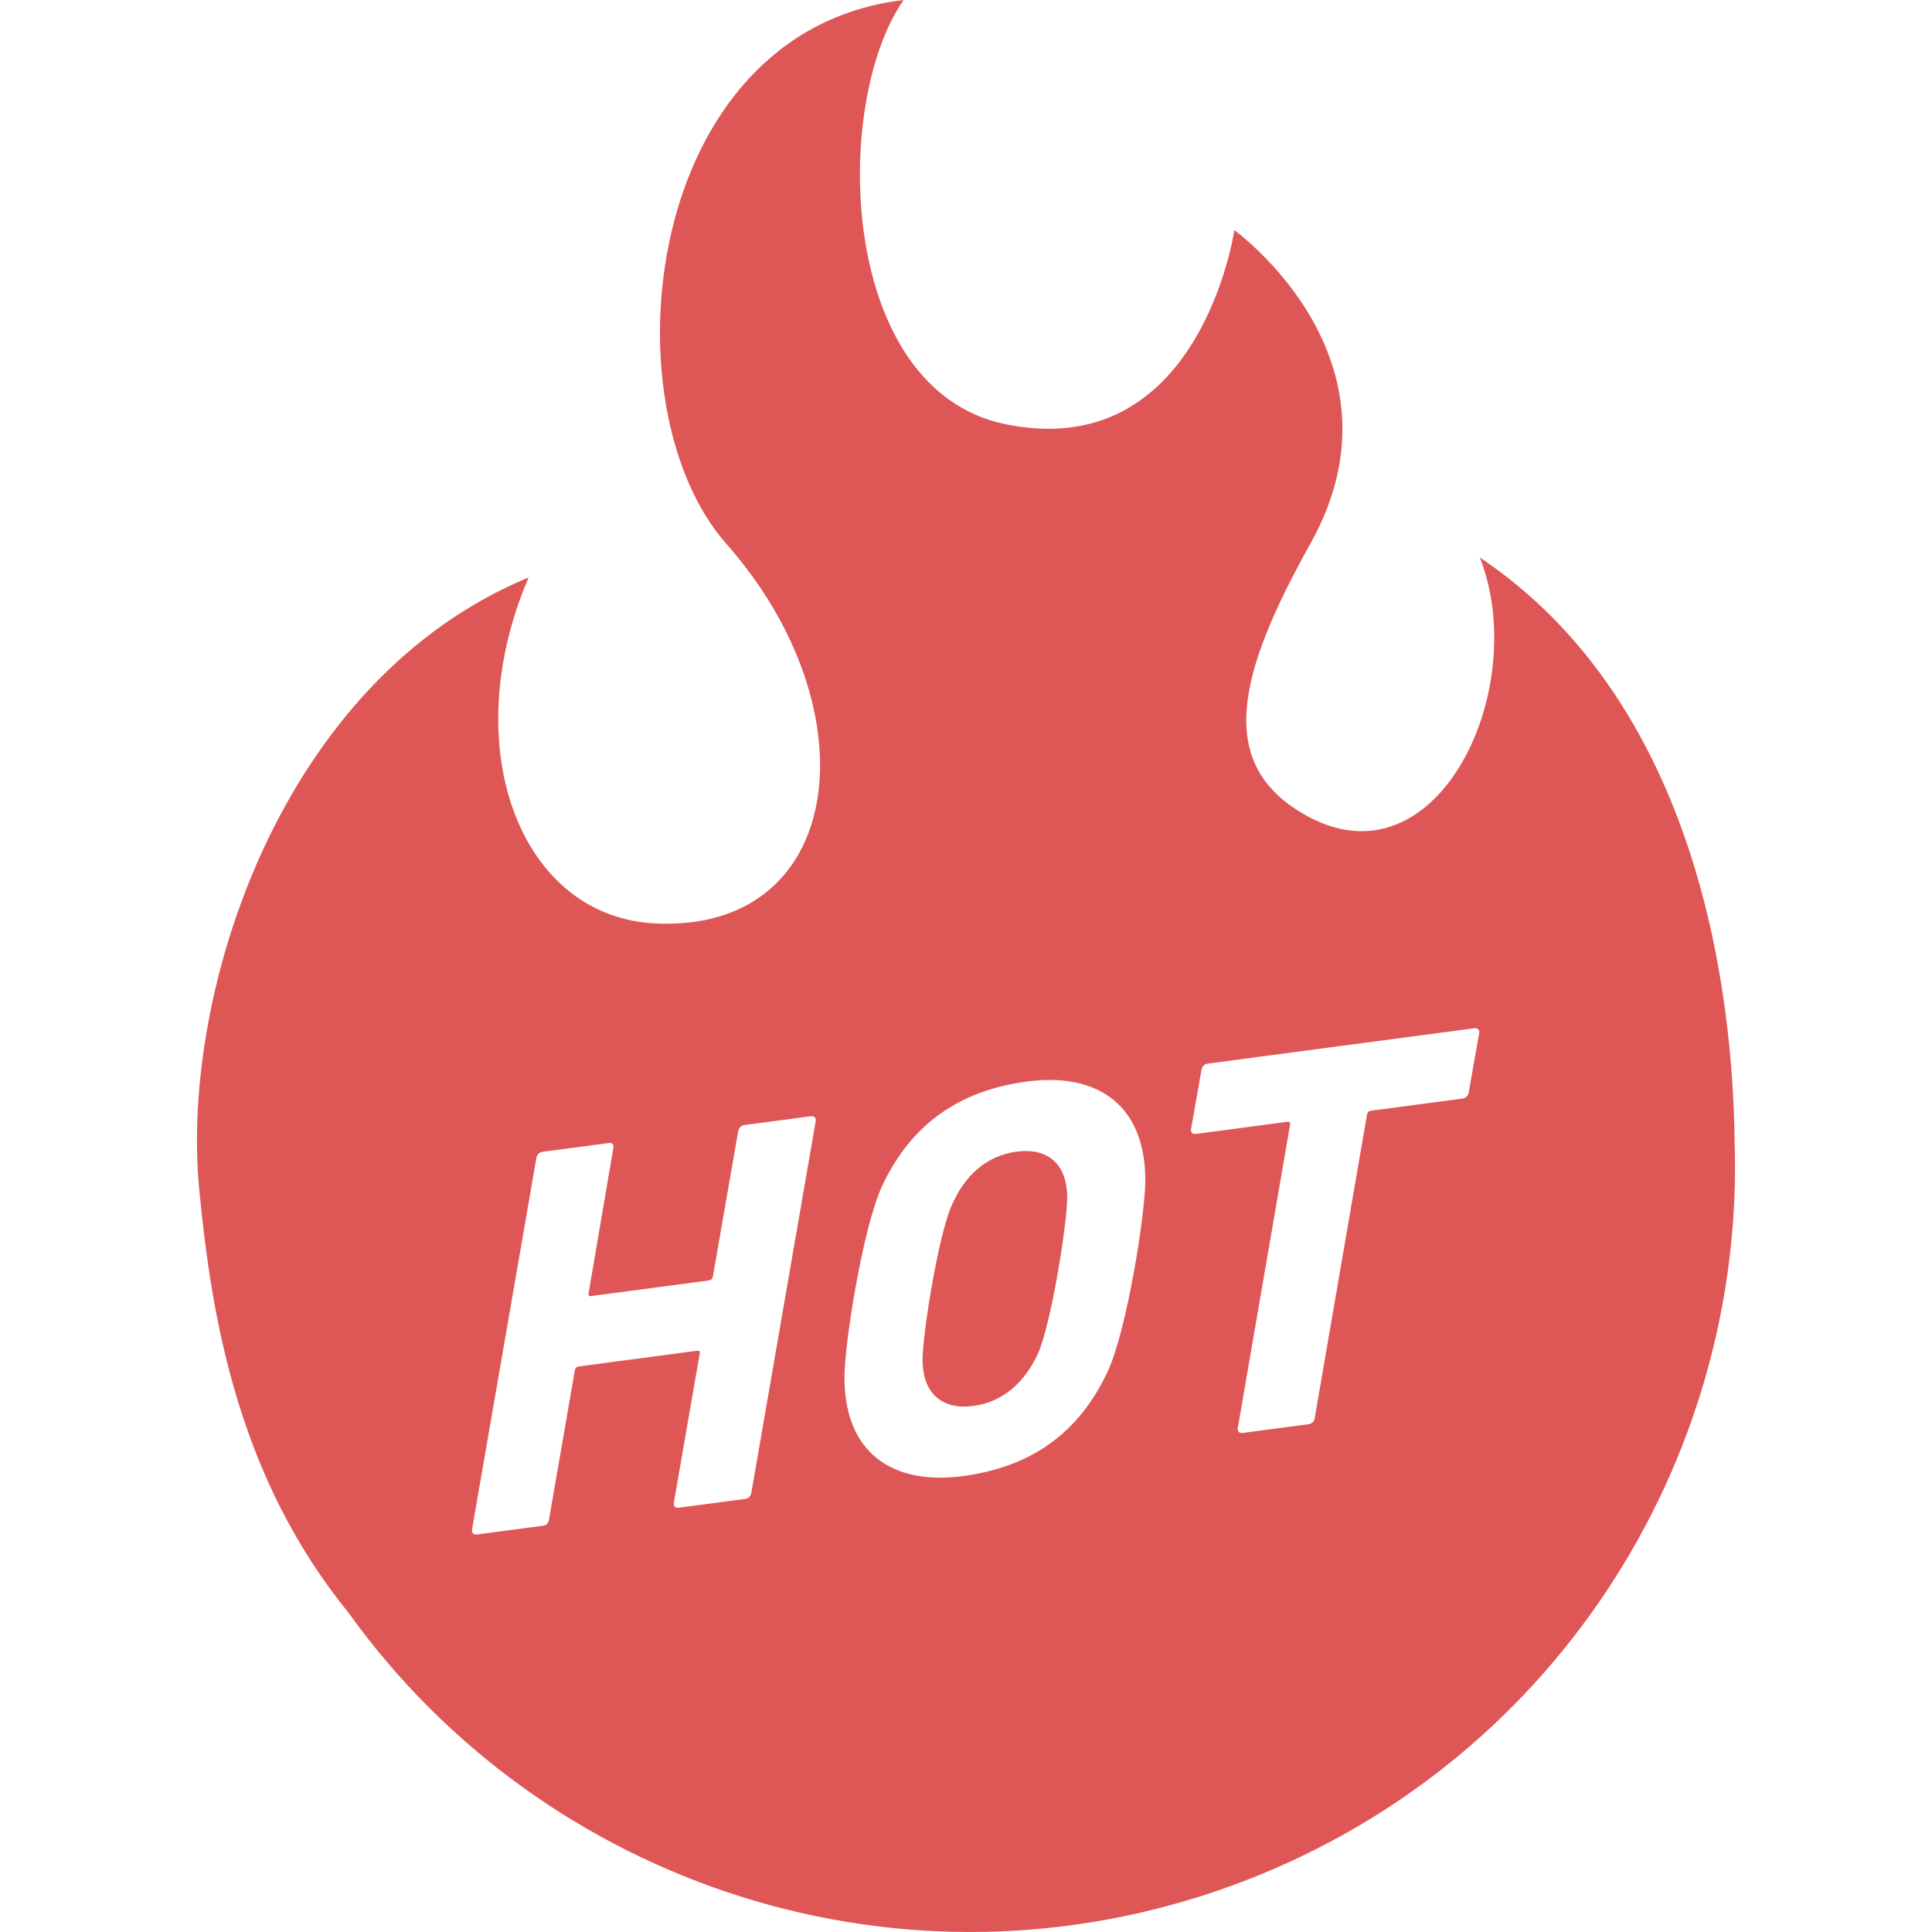 <!--?xml version="1.0" encoding="utf-8"?-->
<!-- Generator: Adobe Illustrator 18.1.1, SVG Export Plug-In . SVG Version: 6.00 Build 0)  -->

<svg version="1.1" id="_x32_" xmlns="http://www.w3.org/2000/svg" xmlns:xlink="http://www.w3.org/1999/xlink" x="0px" y="0px" viewBox="0 0 512 512" style="width: 256px; height: 256px; opacity: 1;" xml:space="preserve">
<style type="text/css">
	.st0{fill:#4B4B4B;}
</style>
<g>
	<path class="st0" d="M269.408,305.205c-8.008,1.06-13.692,6.328-17.053,13.92c-3.501,7.31-7.867,34.114-7.867,41.259
		c0,8.597,4.946,13.339,13.41,12.216c8.008-1.06,13.692-6.336,17.194-13.936c3.345-7.302,7.726-34.114,7.726-41.251
		C282.819,308.808,278.014,304.058,269.408,305.205z" style="fill: rgb(223, 86, 86);"></path>
	<path class="st0" d="M392.172,147.731c13.598,34.6-10.914,87.102-45.319,68.762c-25.344-13.528-18.732-38.095,0.456-72.5
		c27.26-48.843-20.194-82.996-20.194-82.996s-9.013,62.081-60.738,51.402C222.128,103.268,220.306,27.526,239.464,0
		c-69.092,8.212-79.267,107.563-46.951,144.15c38.864,43.999,31.594,102.649-18.451,100.592
		c-36.398-1.492-53.231-46.943-33.965-91.712c-65.763,27.213-92.19,109.904-87.338,161.722
		c3.282,34.805,10.411,76.778,39.633,112.682c51.71,72.099,146.821,104.148,234.237,72.208
		c84.402-30.84,135.859-111.889,133.065-197.044C459.254,264.197,450.617,186.932,392.172,147.731z M199.123,395.55
		c-0.141,0.895-0.722,1.554-1.602,1.672l-17.634,2.34c-0.88,0.11-1.461-0.392-1.319-1.288l6.862-39.53
		c0.142-0.598-0.157-0.856-0.738-0.778l-31.327,4.153c-0.58,0.078-0.879,0.408-1.02,1.013l-6.847,39.524
		c-0.157,0.903-0.596,1.539-1.46,1.656l-17.634,2.34c-0.88,0.118-1.46-0.392-1.319-1.287l17.053-98.448
		c0.142-0.888,0.738-1.555,1.602-1.672l17.634-2.34c0.88-0.117,1.32,0.416,1.178,1.303l-6.564,38.472
		c-0.142,0.613,0.141,0.864,0.722,0.786l31.185-4.138c0.597-0.079,0.88-0.408,1.021-1.013l6.705-38.487
		c0.157-0.895,0.738-1.562,1.601-1.672l17.634-2.34c0.879-0.118,1.46,0.392,1.319,1.288L199.123,395.55z M293.606,363.344
		c-7.883,16.936-20.854,25.501-38.487,27.841c-18.654,2.473-31.327-6.195-31.327-26.161c0-8.888,4.804-39.398,9.908-50.57
		c7.867-16.928,20.994-25.525,38.472-27.841c18.655-2.473,31.342,6.194,31.342,26.16
		C303.515,321.668,298.71,352.178,293.606,363.344z M389.236,289.455c-0.142,0.895-0.722,1.554-1.602,1.672l-24.339,3.227
		c-0.581,0.078-0.88,0.408-1.021,1.005l-13.85,80.39c-0.141,0.903-0.722,1.554-1.602,1.672l-17.634,2.339
		c-0.723,0.094-1.303-0.408-1.162-1.303l13.85-80.39c0.142-0.604-0.157-0.856-0.738-0.777l-24.182,3.211
		c-0.88,0.11-1.461-0.392-1.32-1.287l2.764-15.672c0.157-0.887,0.738-1.554,1.617-1.672l70.678-9.374
		c0.879-0.117,1.46,0.4,1.303,1.288L389.236,289.455z" style="fill: rgb(223, 86, 86);"></path>
</g>
</svg>
